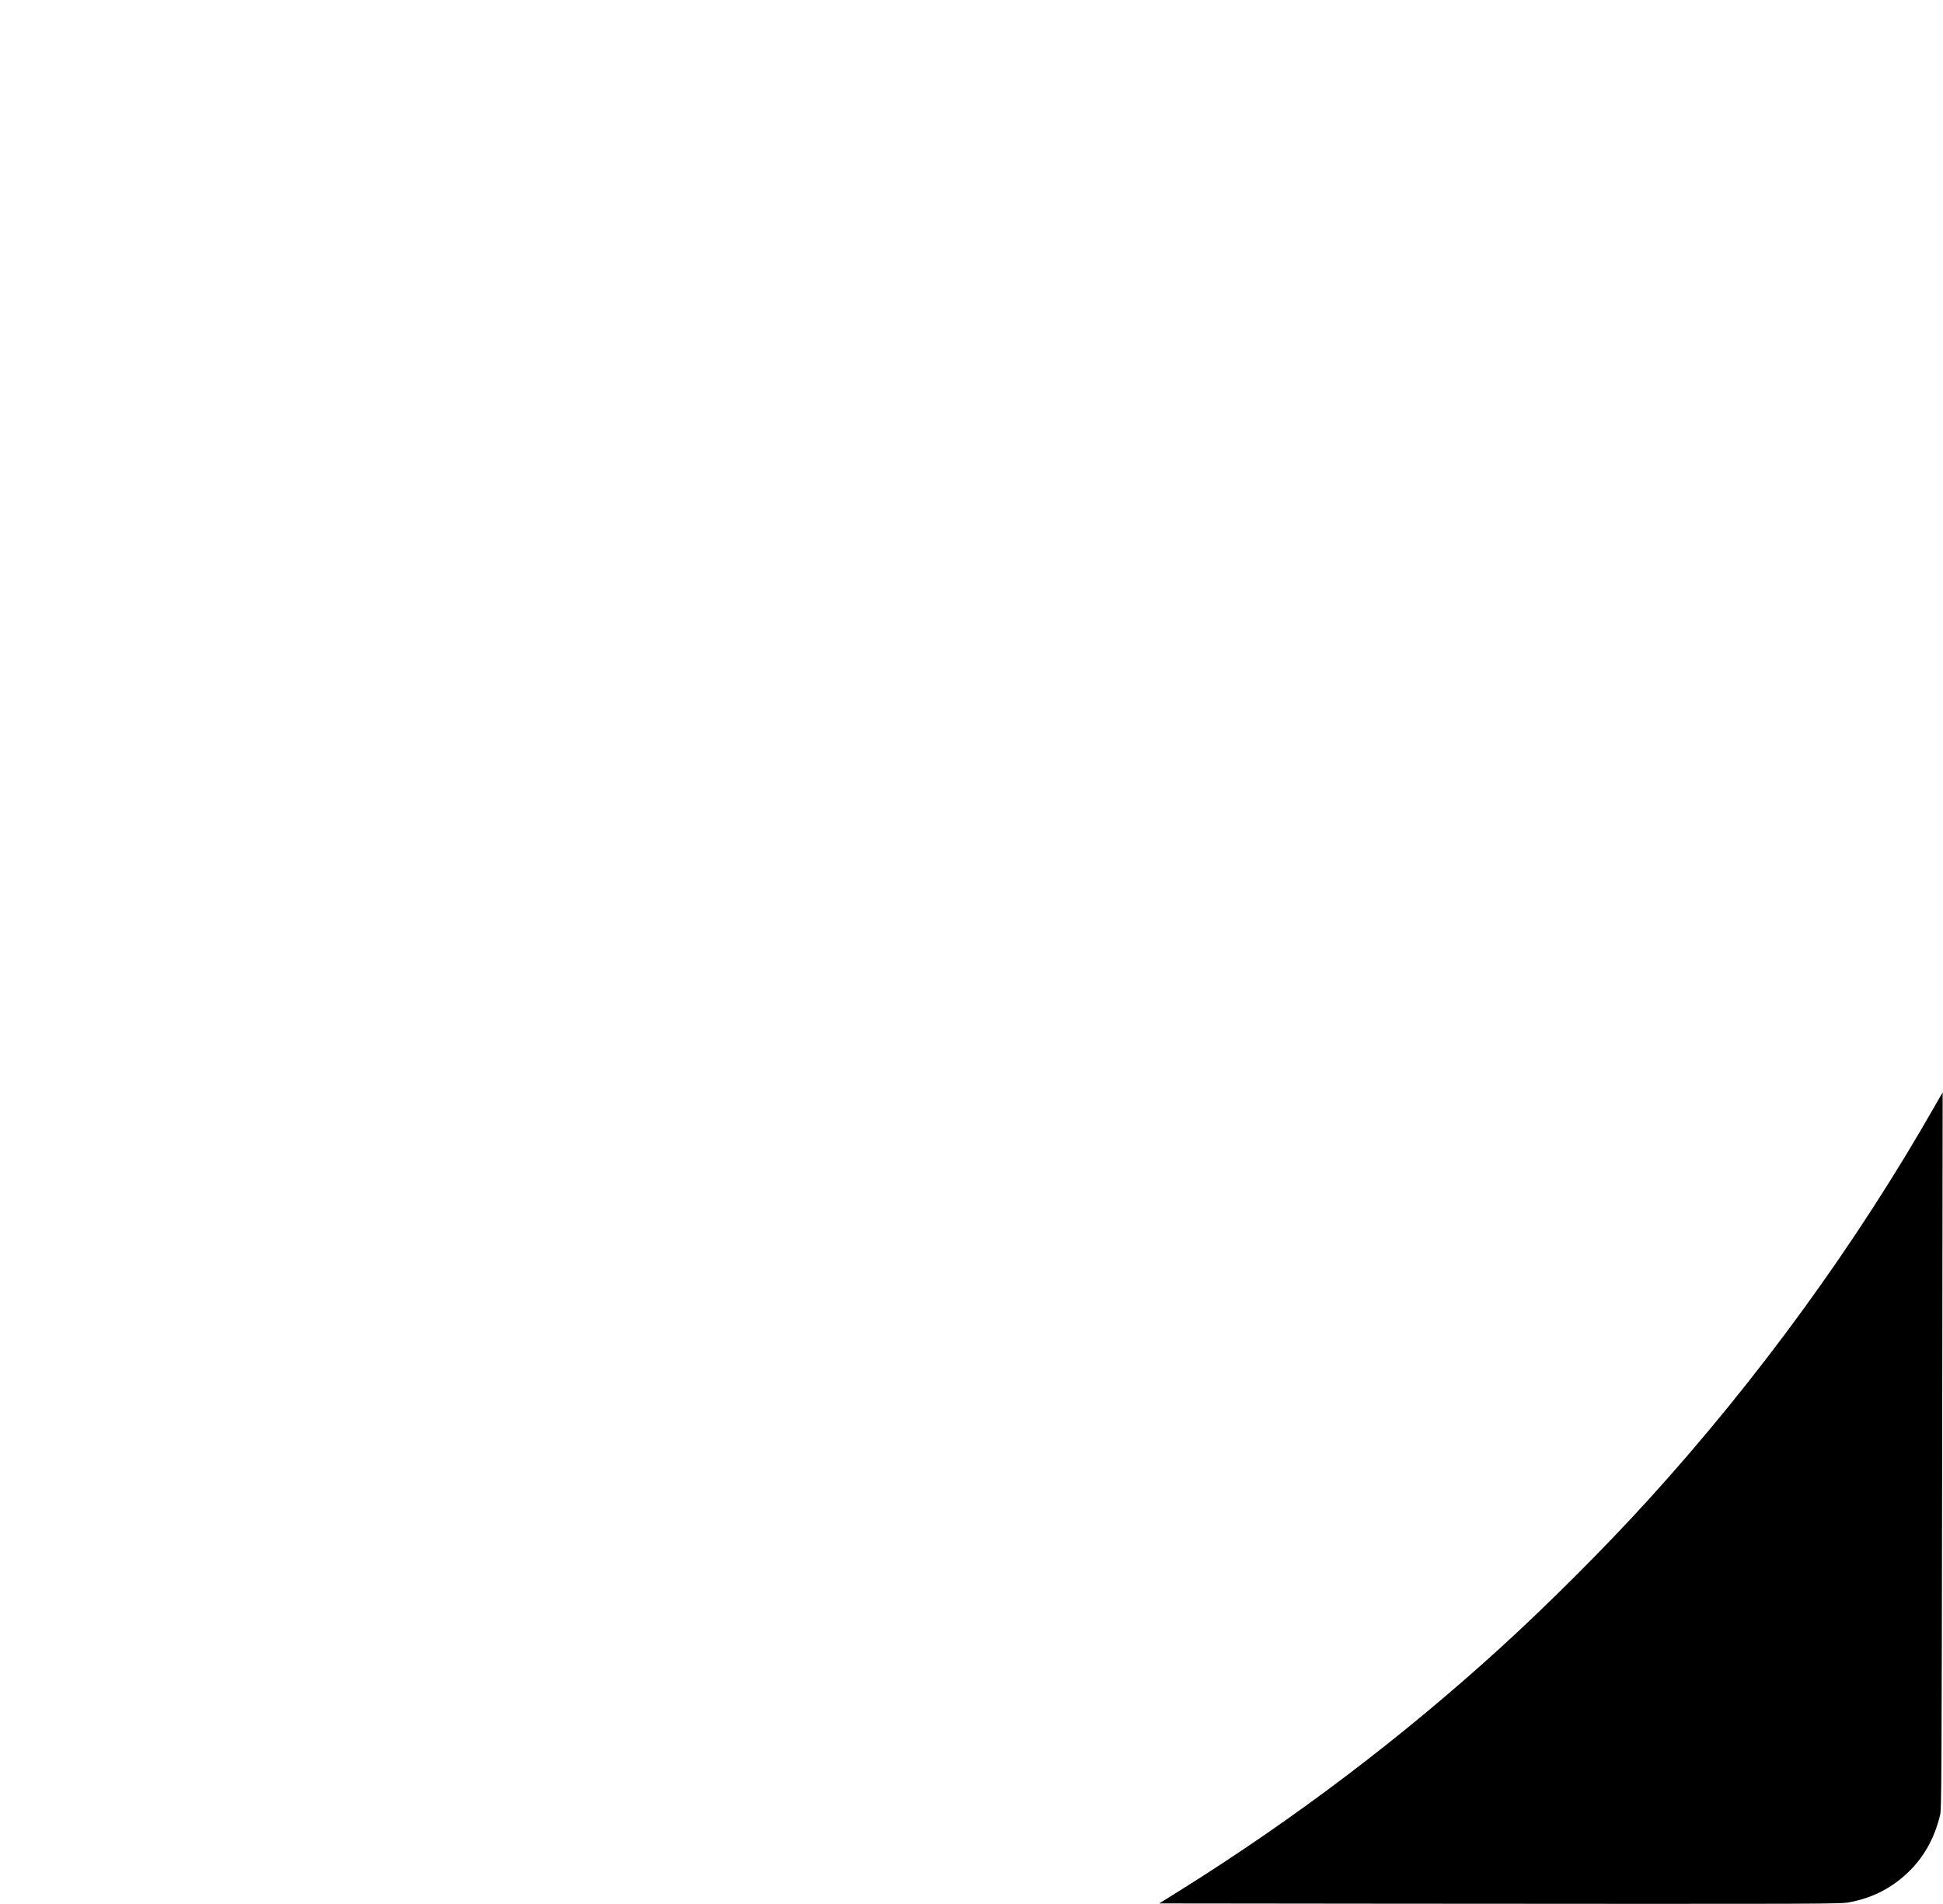 <?xml version="1.0" standalone="no"?>
<!DOCTYPE svg PUBLIC "-//W3C//DTD SVG 20010904//EN"
 "http://www.w3.org/TR/2001/REC-SVG-20010904/DTD/svg10.dtd">
<svg version="1.0" xmlns="http://www.w3.org/2000/svg"
 width="2316pt" height="2270pt" viewBox="0 0 2316 2270"
 preserveAspectRatio="xMidYMid meet">

<g transform="translate(0,2270) scale(0.1,-0.1)"
fill="#000000" stroke="none">
<path d="M23066 9522 c-940 -1651 -2114 -3265 -3415 -4697 -526 -579 -1202
-1254 -1781 -1781 -1171 -1064 -2439 -2024 -3782 -2865 l-270 -169 2723 -3
c5401 -4 5391 -4 5504 17 269 50 498 166 692 350 192 181 322 412 389 692 16
64 18 405 24 4339 4 2349 6 4271 6 4272 -1 1 -41 -69 -90 -155z"/>
</g>
</svg>
